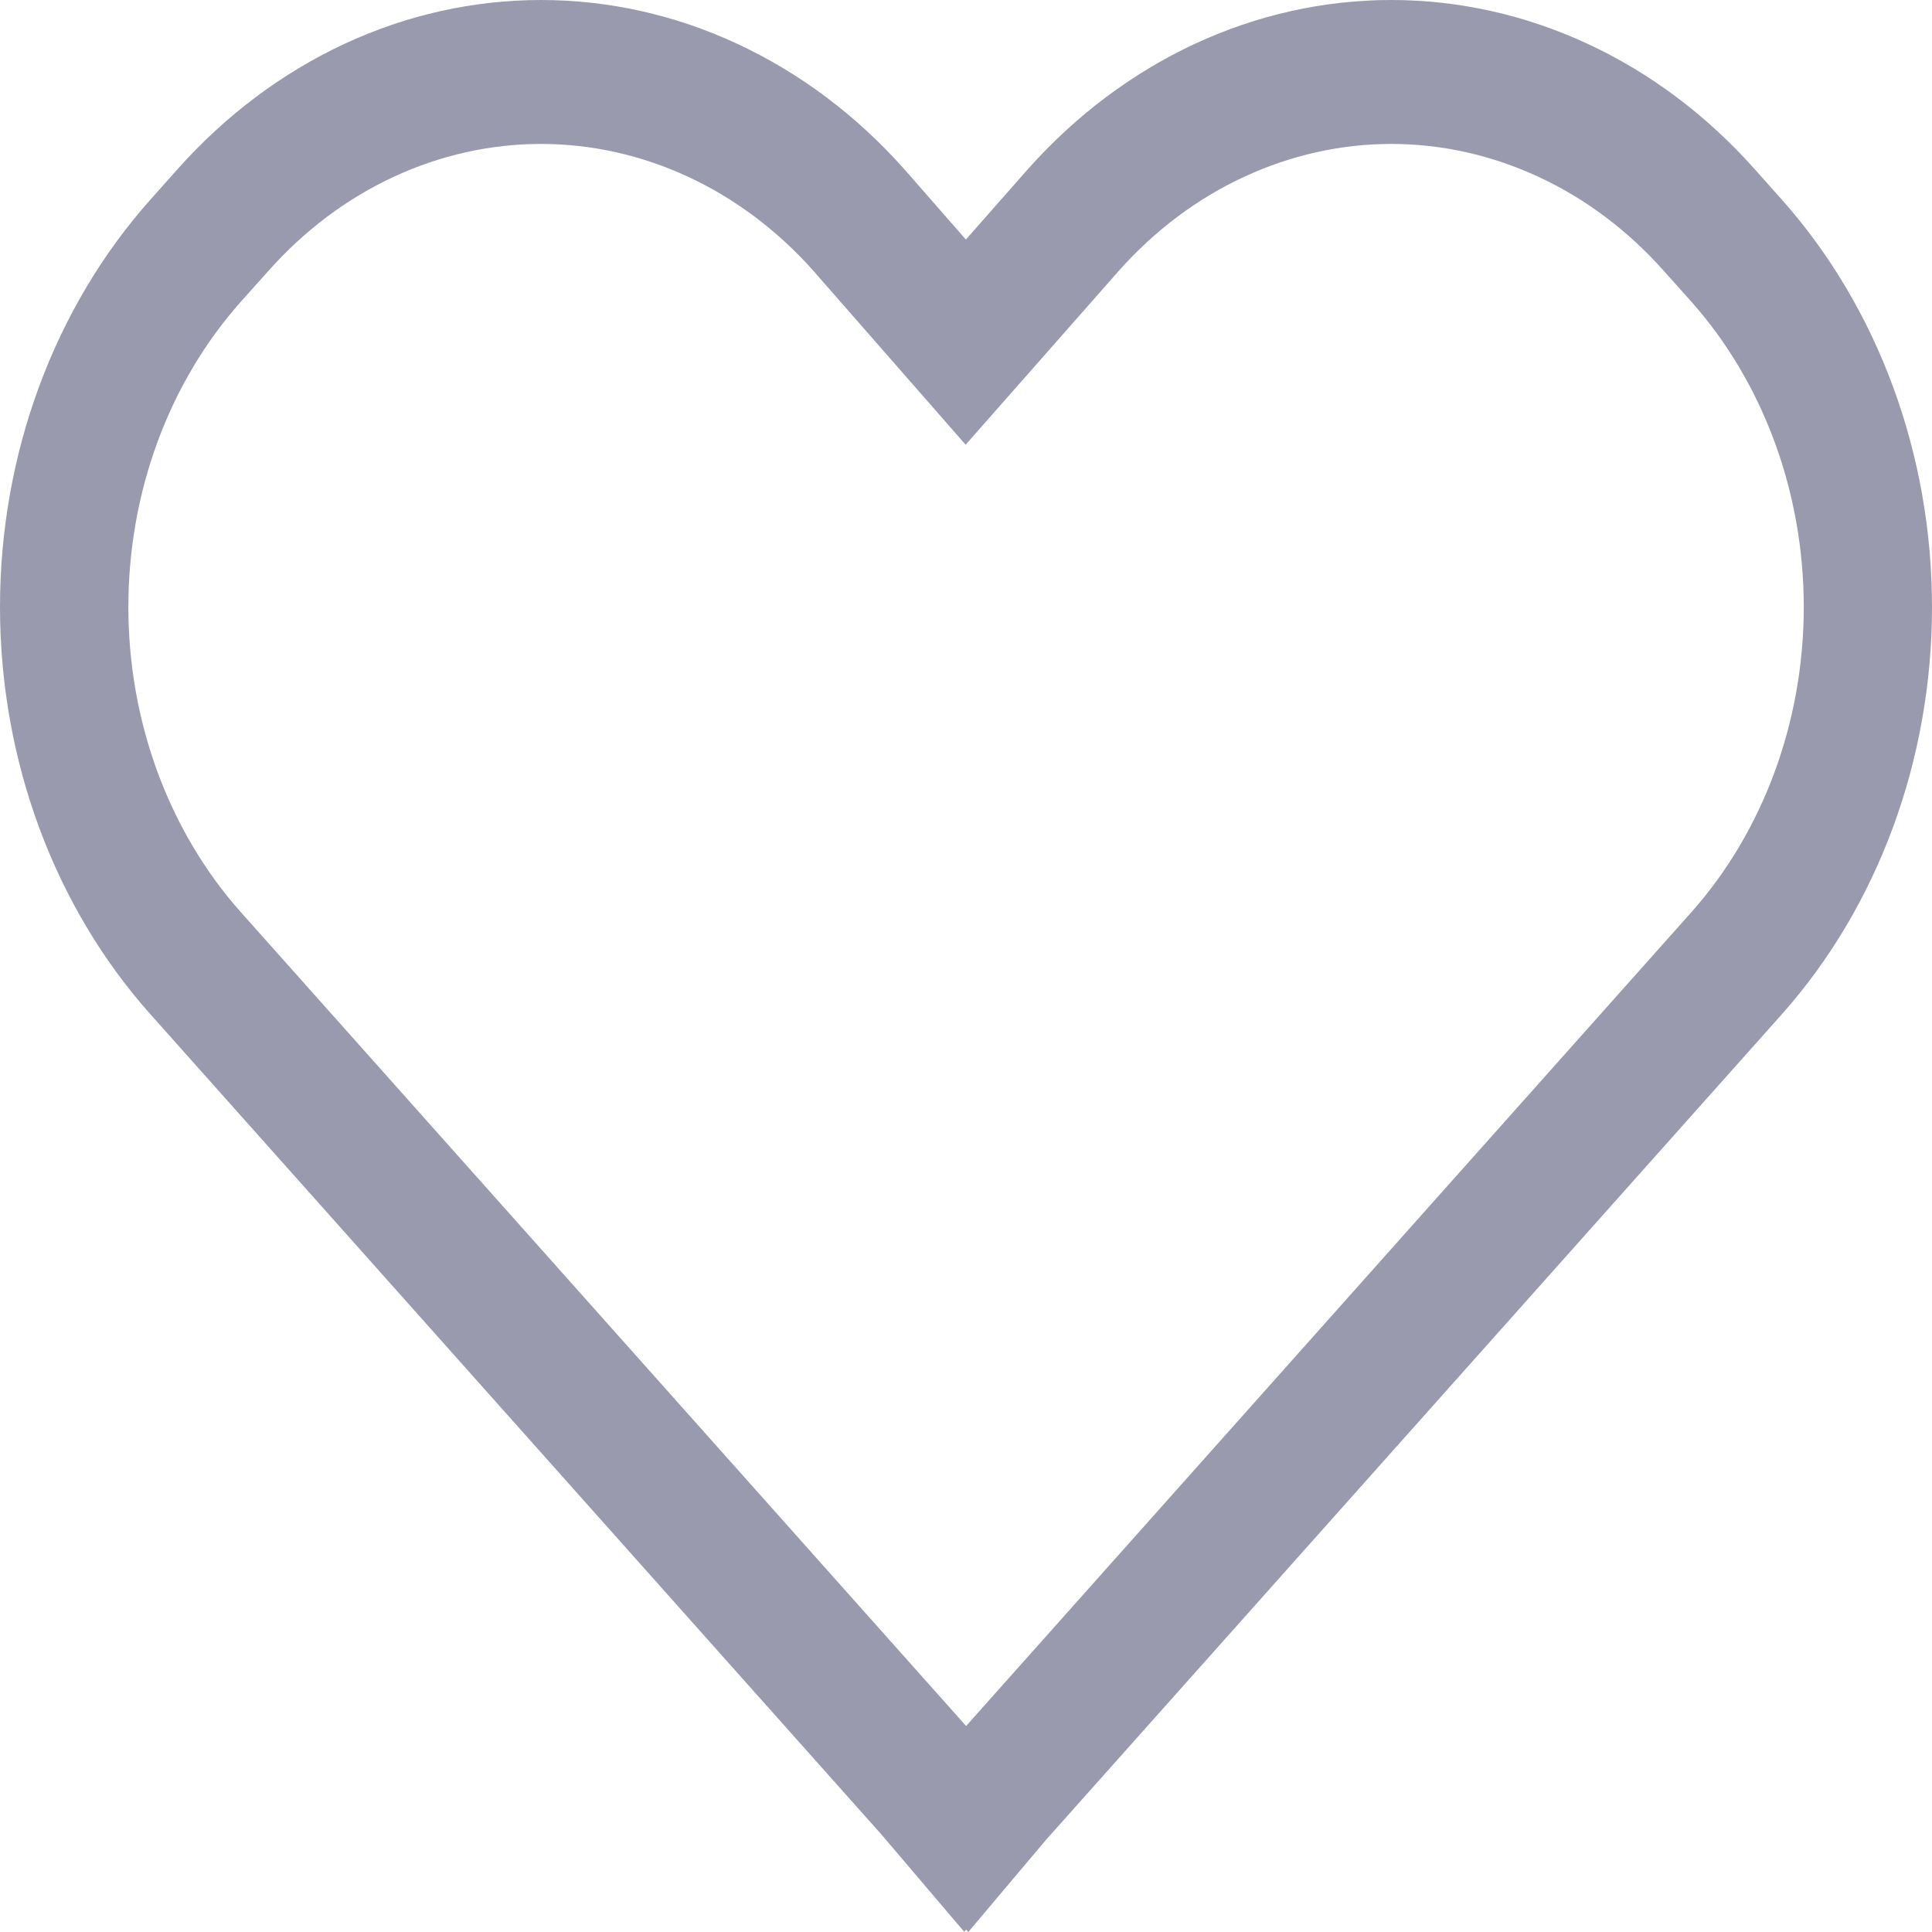 <svg width="16" height="16" viewBox="0 0 16 16" fill="none" xmlns="http://www.w3.org/2000/svg">
<path d="M14.528 1.397C14.133 0.954 13.664 0.602 13.148 0.363C12.632 0.123 12.079 -0 11.521 3.36287e-07C10.962 0 10.409 0.124 9.893 0.364C9.378 0.604 8.909 0.956 8.514 1.399L7.999 1.984L7.489 1.401L7.485 1.397C7.091 0.954 6.622 0.603 6.106 0.363C5.591 0.123 5.038 5.67646e-05 4.48 5.67646e-05C3.922 5.67646e-05 3.369 0.123 2.853 0.363C2.338 0.603 1.869 0.954 1.474 1.397L1.245 1.654C0.448 2.549 0 3.762 0 5.027C0 6.292 0.448 7.505 1.245 8.399L7.301 15.194L7.985 15.998L8.001 15.98L8.019 16L8.659 15.241L14.757 8.399C15.553 7.504 16 6.291 16 5.027C16 3.762 15.553 2.549 14.757 1.654L14.528 1.397ZM14.006 7.556L8.001 14.294L1.996 7.556C1.398 6.885 1.063 5.975 1.063 5.027C1.063 4.078 1.398 3.168 1.996 2.497L2.226 2.24C2.823 1.569 3.634 1.193 4.479 1.192C5.324 1.192 6.134 1.568 6.732 2.238L7.997 3.683L9.268 2.24C9.564 1.908 9.915 1.644 10.302 1.465C10.689 1.285 11.104 1.192 11.522 1.192C11.941 1.192 12.355 1.285 12.742 1.465C13.129 1.644 13.48 1.908 13.776 2.24L14.006 2.497C14.603 3.169 14.938 4.078 14.938 5.027C14.938 5.975 14.603 6.885 14.006 7.556Z" fill="#999AAD"/>
</svg>
